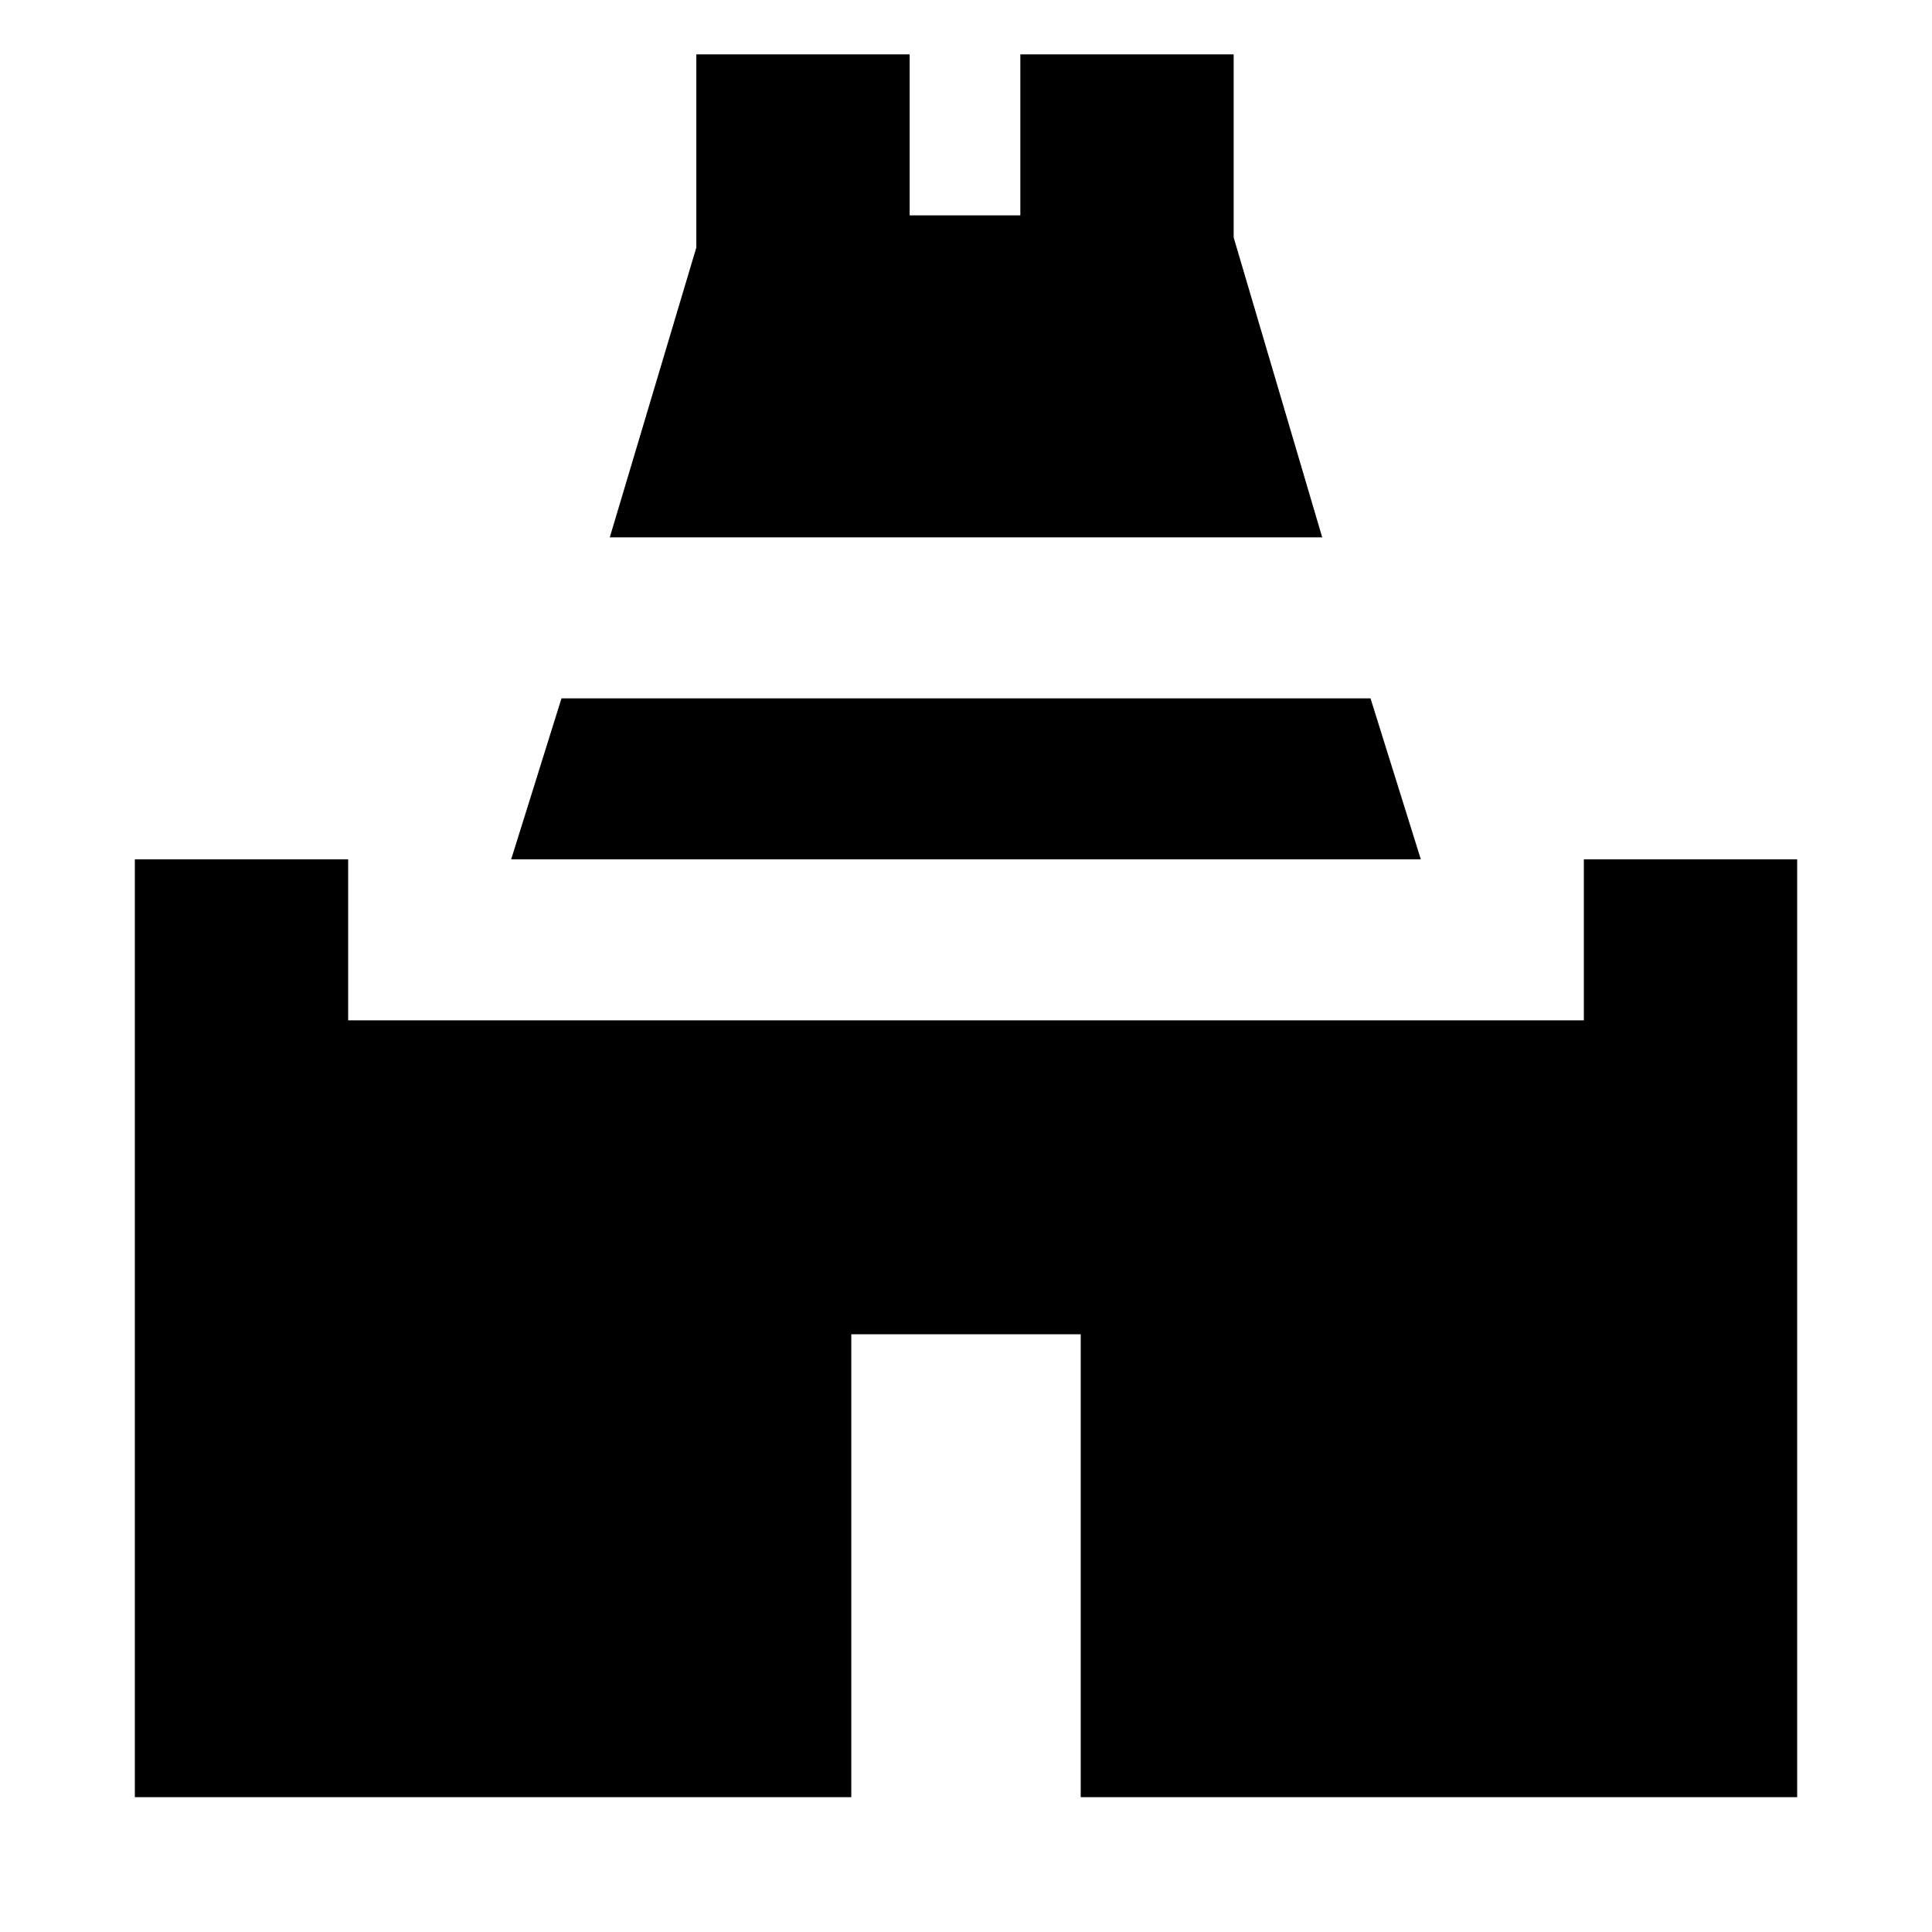<svg xmlns="http://www.w3.org/2000/svg" height="24" width="24"><path d="m7.575 6.675 1.075-3.6v-2.4h2.65v2h1.375v-2h2.65V2.95l1.1 3.725Zm-5.9 15.65v-11.65h2.65v2H19.675v-2h2.65v11.65h-8.9v-5.75h-2.85v5.75Zm4.675-11.65.625-2h10.05l.625 2Z"/></svg>